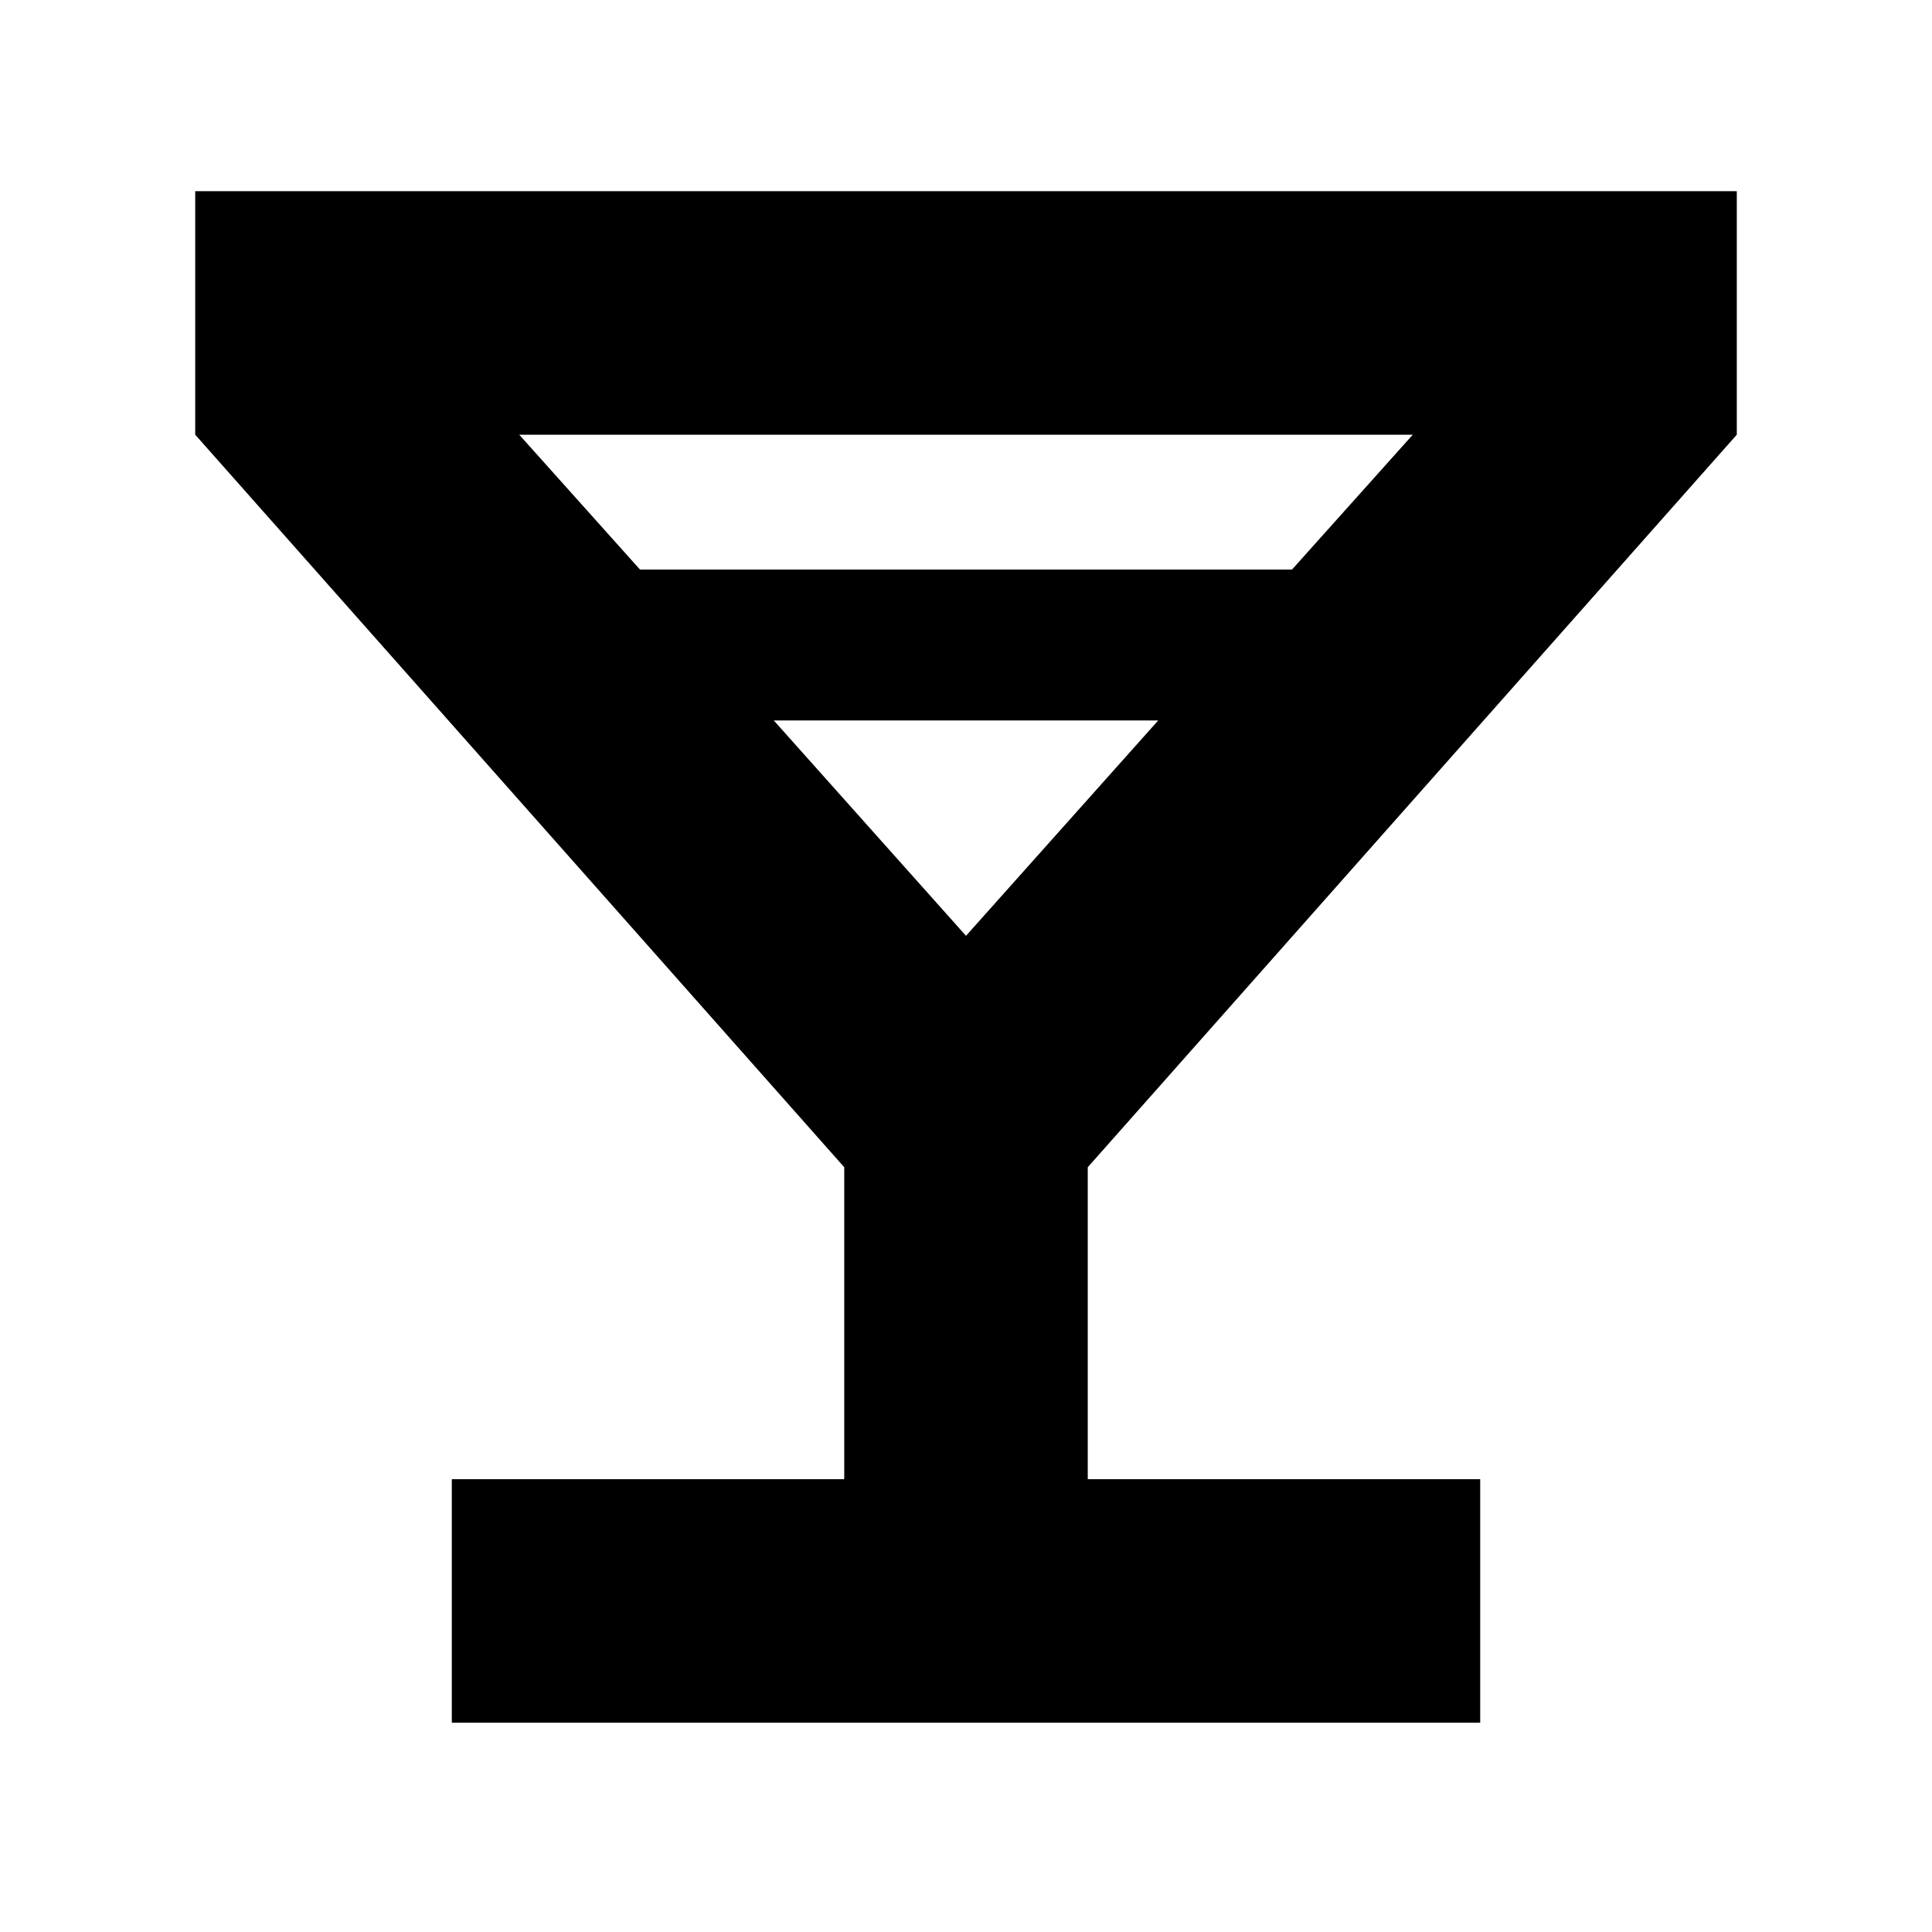 <svg xmlns="http://www.w3.org/2000/svg" height="24" viewBox="0 -960 960 960" width="24"><path d="M224.5-104v-121h195v-155L97-744v-121h766v121L540.5-380v155h195v121h-511ZM318-677h324l60-67H258l60 67Zm162 182 95.5-107h-191L480-495Zm0 0Z"/></svg>